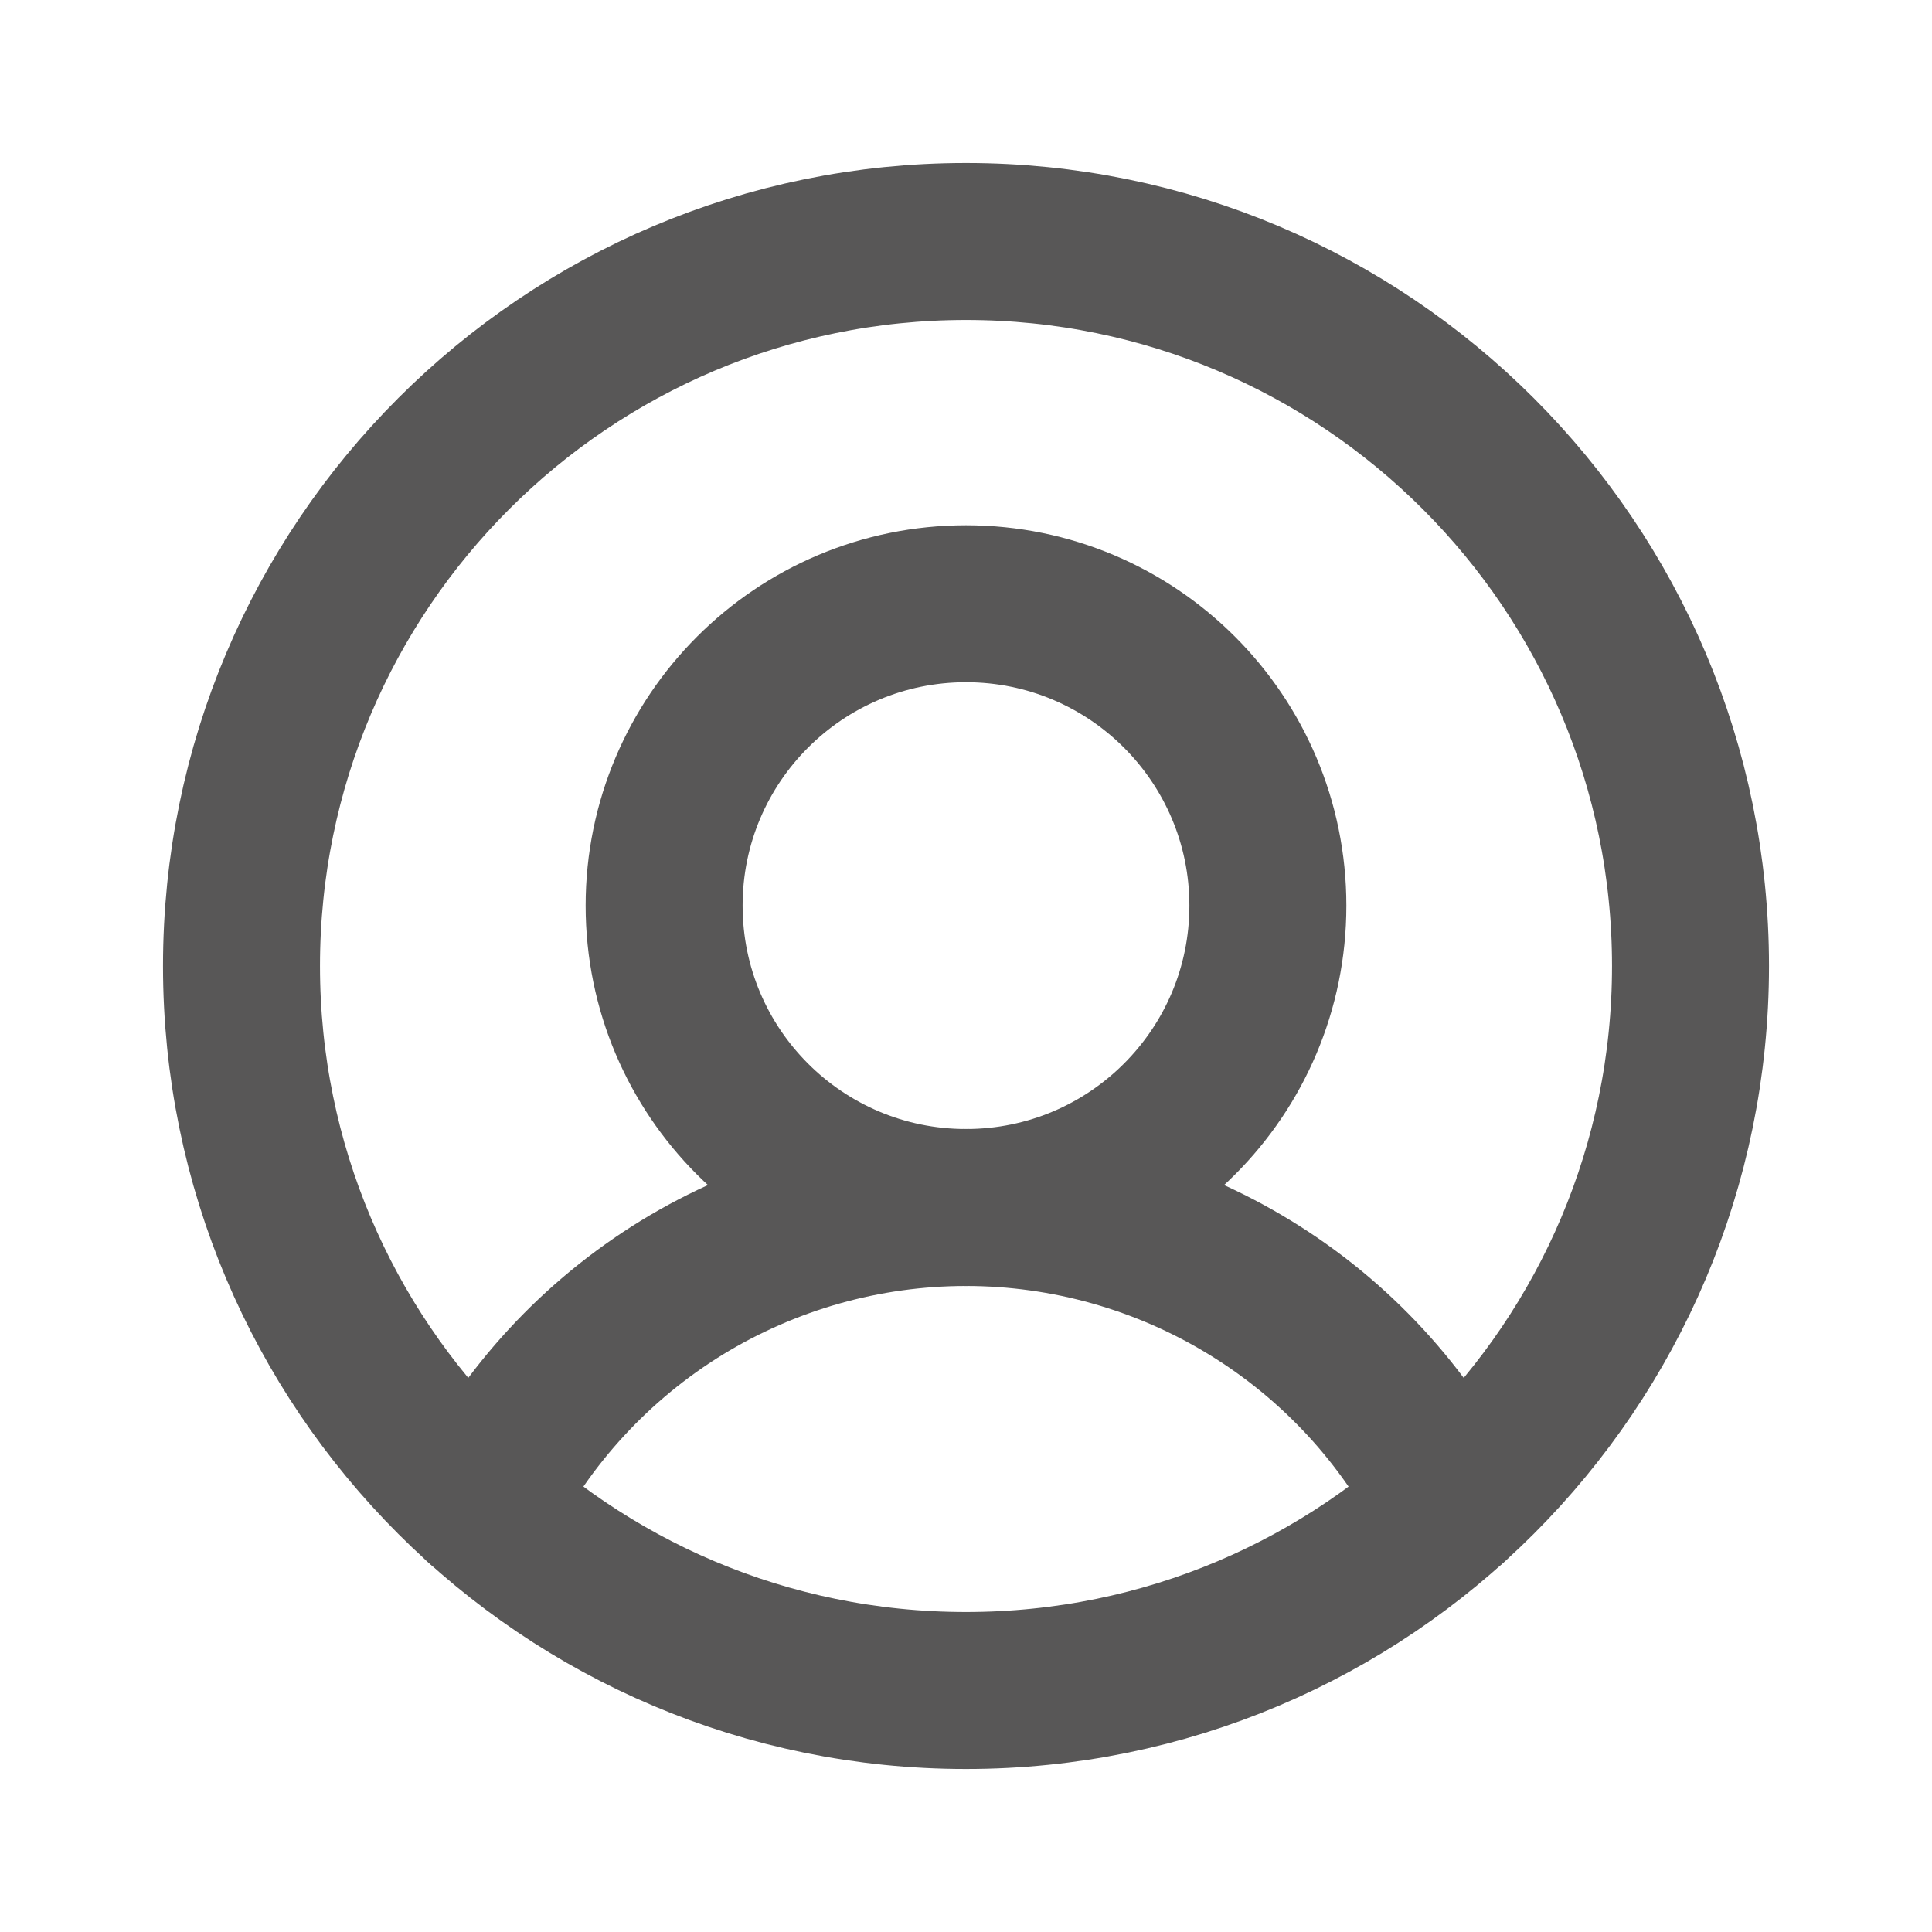 <svg width="16" height="16" viewBox="0 0 16 16" fill="none" xmlns="http://www.w3.org/2000/svg">
<path d="M8 14C11.314 14 14 11.314 14 8C14 4.686 11.314 2 8 2C4.686 2 2 4.686 2 8C2 11.314 4.686 14 8 14Z" stroke="#585757" stroke-width="1.3" stroke-miterlimit="10"/>
<path d="M8 10C9.381 10 10.5 8.881 10.5 7.5C10.5 6.119 9.381 5 8 5C6.619 5 5.5 6.119 5.5 7.5C5.5 8.881 6.619 10 8 10Z" stroke="#585757" stroke-width="1.3" stroke-miterlimit="10"/>
<path d="M3.987 12.461C4.364 11.72 4.938 11.099 5.646 10.664C6.355 10.23 7.169 10 8 10C8.831 10 9.645 10.23 10.353 10.664C11.062 11.098 11.636 11.72 12.012 12.461" stroke="#585757" stroke-width="1.3" stroke-linecap="round" stroke-linejoin="round"/>
</svg>
